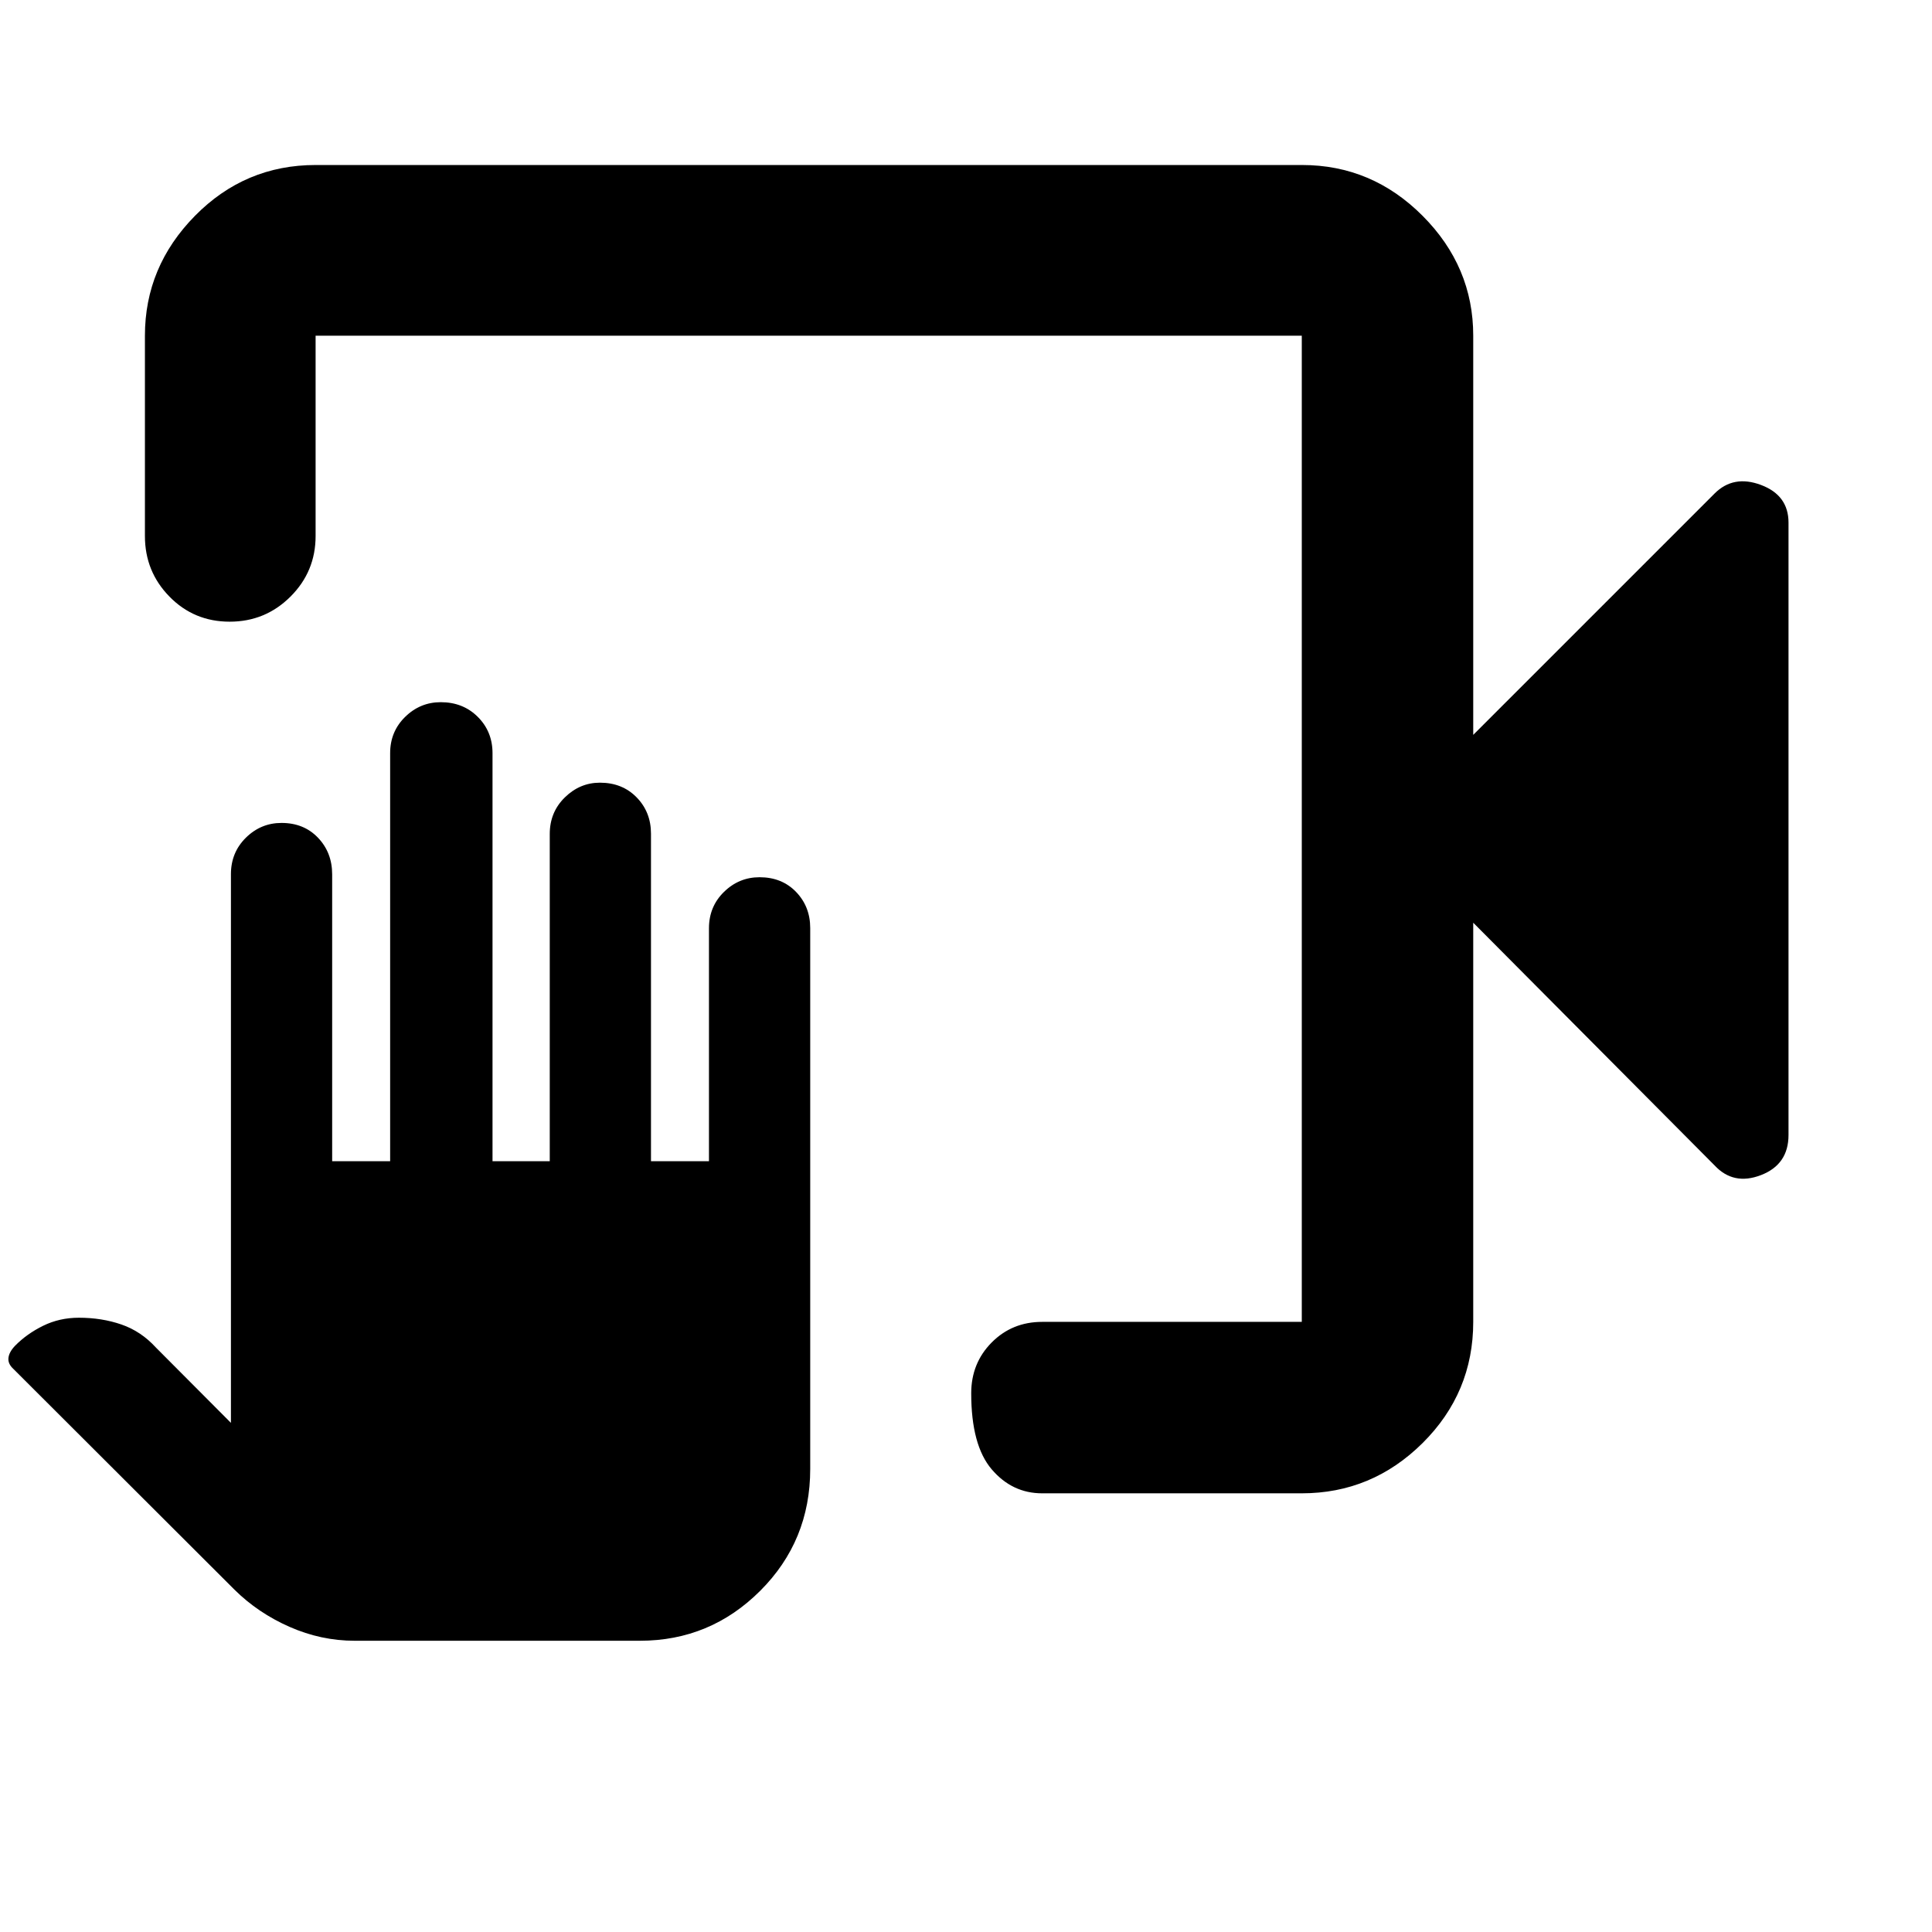 <svg xmlns="http://www.w3.org/2000/svg" height="40" viewBox="0 -960 960 960" width="40"><path d="M517.85-217.98q-14.93 0-25.1-11.94-10.16-11.94-10.16-37.76 0-14.99 10.16-25.24 10.17-10.25 25.1-10.25h129v-490.02H156.82v99.53q0 17.67-12.49 30.12-12.48 12.45-30.2 12.45t-29.92-12.45q-12.2-12.45-12.2-30.12v-99.53q0-34.32 24.87-59.57t59.94-25.25h490.17q34.72 0 59.89 25.25 25.16 25.25 25.16 59.57v198.34l119.91-119.91q9.41-9.41 23.08-4.27 13.67 5.13 13.67 18.71v304.28q0 14.67-13.67 19.94-13.67 5.28-23.08-4.83L732.04-501.51v198.34q0 35.22-25.16 60.21-25.17 24.98-60.03 24.98h-129Zm-341.62 73.26q-16.66 0-32.32-6.89-15.67-6.89-27.41-18.5L6.61-279.83q-2.75-2.54-2.41-5.45.33-2.91 3.26-5.99 5.84-5.96 13.97-9.96 8.13-4 17.79-4 11.4 0 21.13 3.37 9.74 3.36 17.15 11.47l37.25 37.4v-272.64q0-10.8 7.44-18.13 7.45-7.33 17.7-7.33 11.11 0 18.13 7.36 7.03 7.36 7.03 18.18V-383h28.81v-202.76q0-10.72 7.45-18.02 7.45-7.31 17.7-7.31 11.1 0 18.41 7.31 7.31 7.3 7.31 18.02V-383h28.44v-162.58q0-10.85 7.48-18.18t17.45-7.33q11.13 0 18.25 7.31 7.12 7.3 7.12 18.03V-383h28.81v-115.76q0-10.75 7.45-18.05 7.45-7.3 17.7-7.3 11.1 0 18.13 7.3 7.03 7.3 7.03 17.96v268.77q0 35.72-24.85 60.54t-59.8 24.82H176.23Zm470.62-648.47v490.02-490.02Z"/></svg>